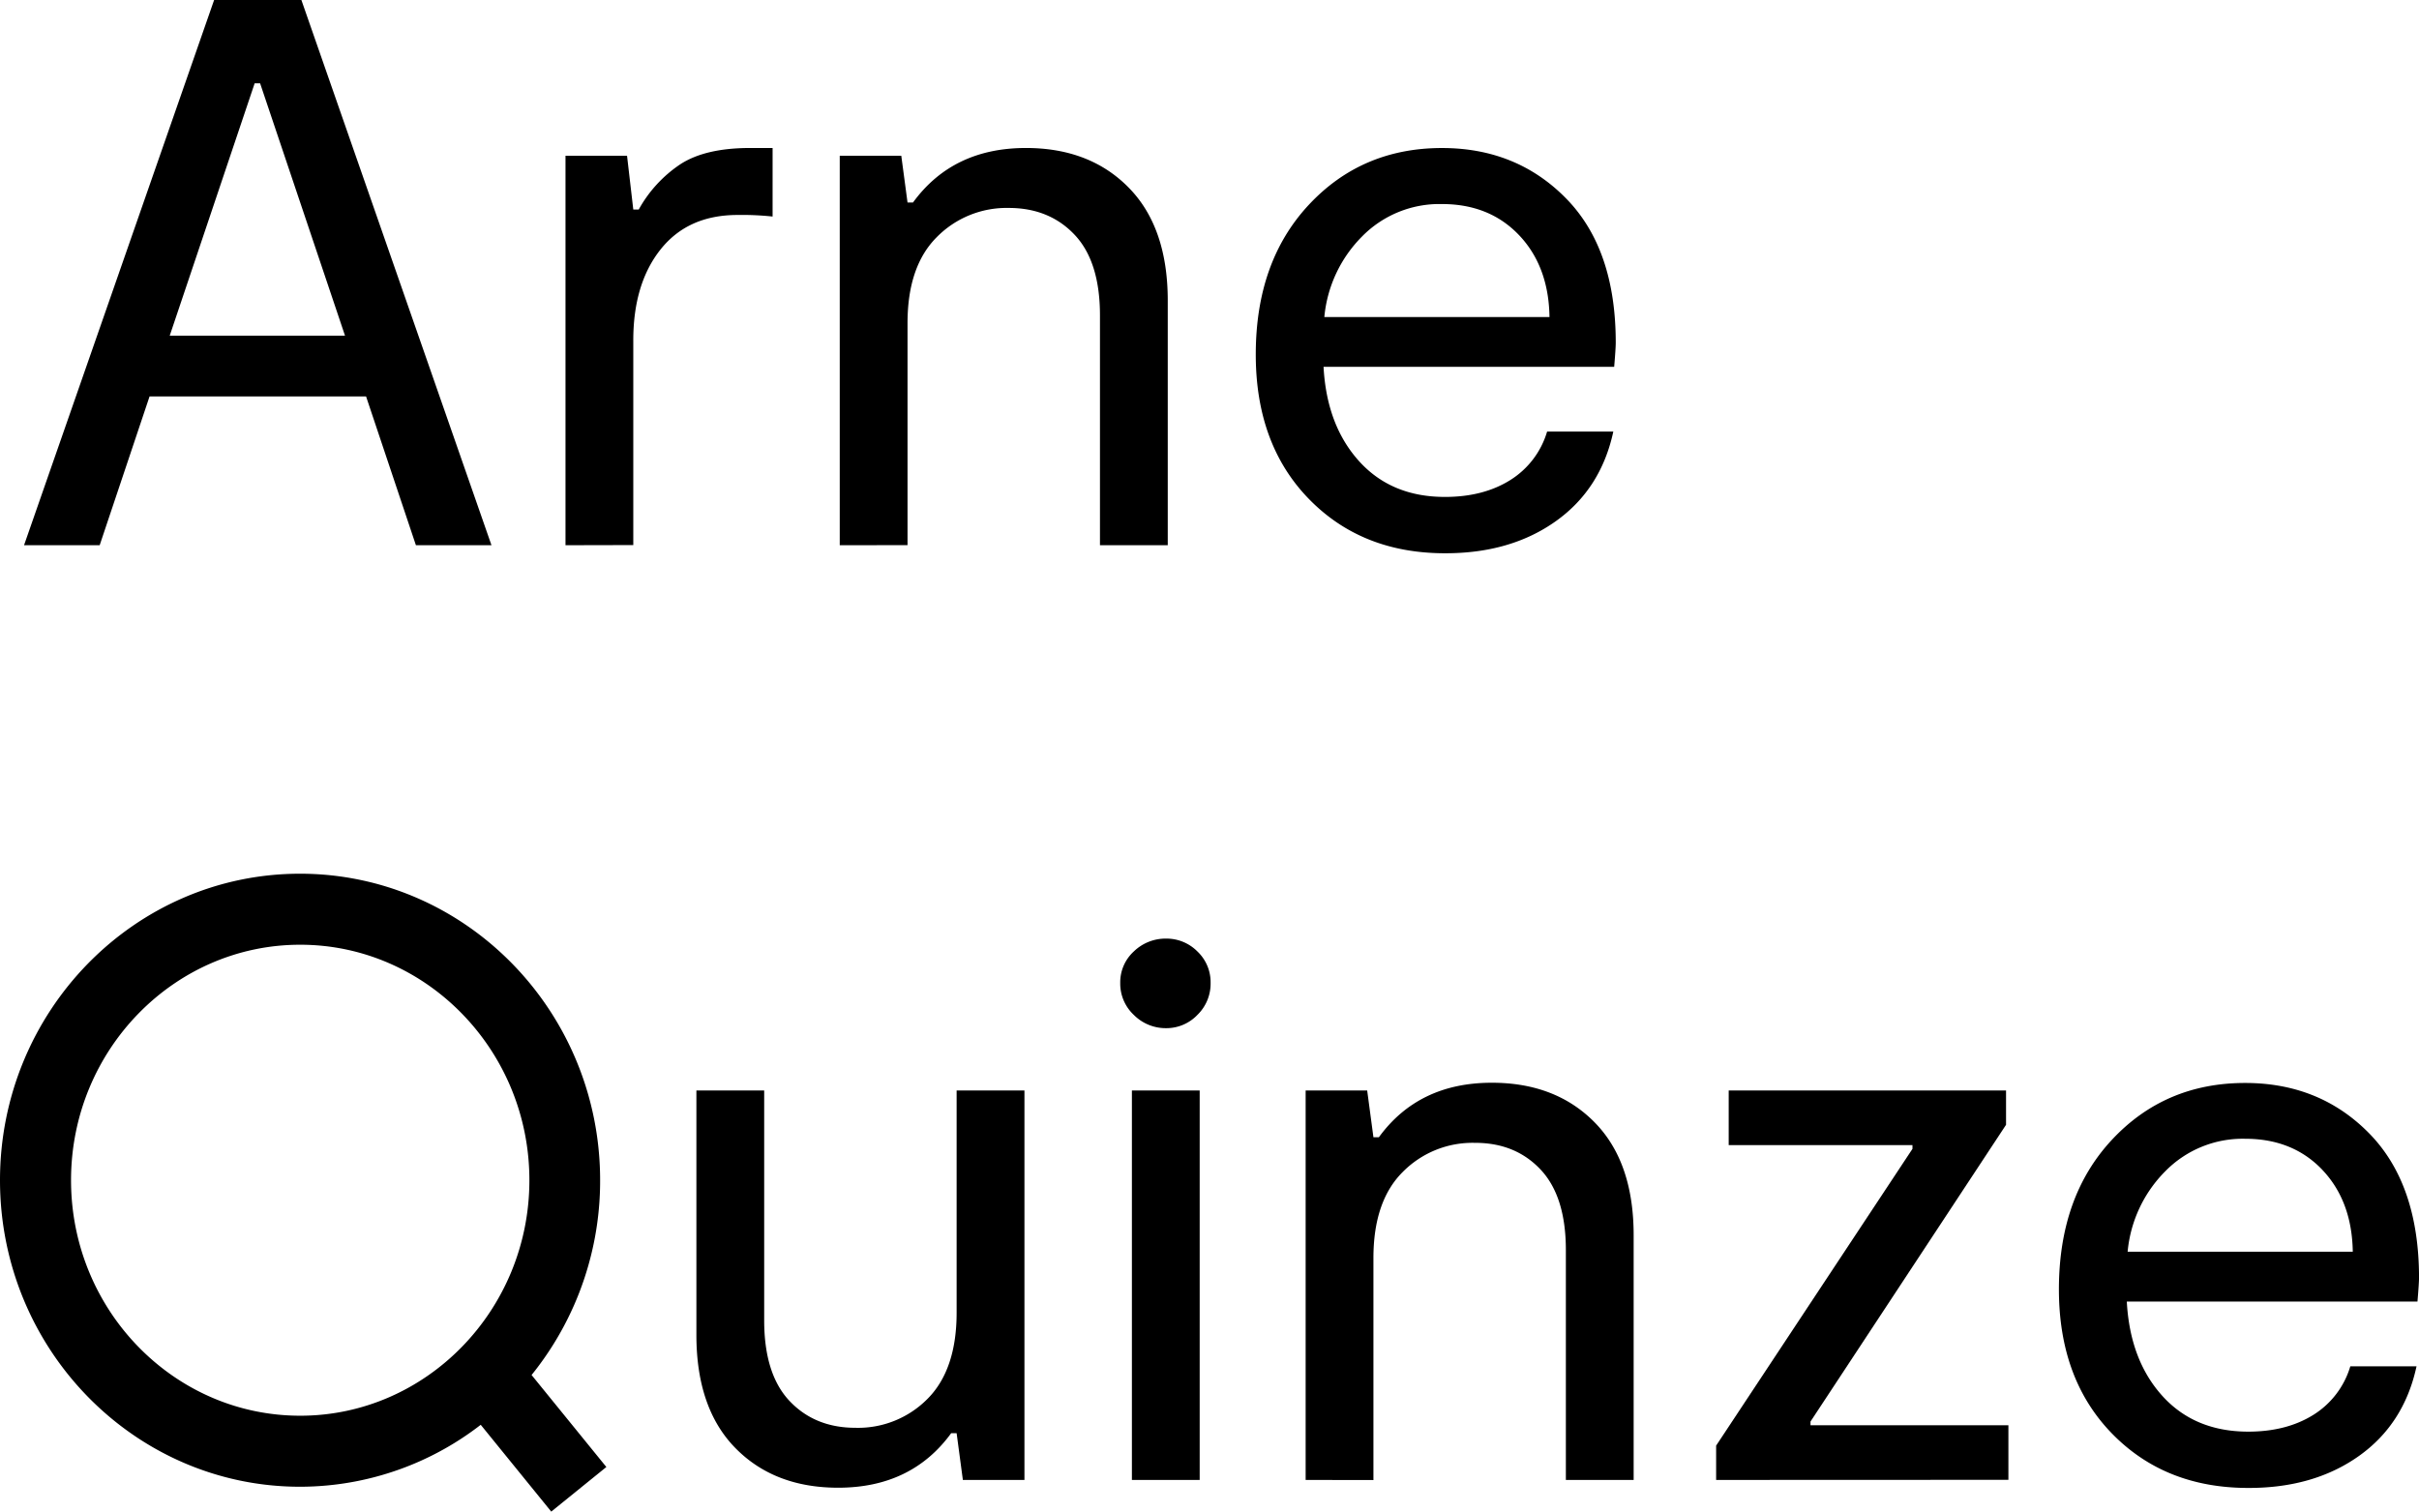<svg id="Layer_1" data-name="Layer 1" xmlns="http://www.w3.org/2000/svg" viewBox="0 0 646.99 404.4"><defs><style>.cls-1{fill:#ff174b;stroke:#000;stroke-miterlimit:10;stroke-width:12px;}</style></defs><path d="M113.24,149.12l-13.33-39.8H42l-13.34,39.8H8.43L59.27,3.26H82.61l50.84,145.86ZM47.39,93.07H94.28L71.57,25.55H70.11Z" transform="translate(-2 -3.26)"/><path d="M153.25,149.12V44.93h16.46l1.67,14.38h1.46a34.72,34.72,0,0,1,11.25-12.19q6.67-4.27,18.55-4.27h6V61.19a76.65,76.65,0,0,0-9.38-.42Q186,60.77,178.67,70t-7.29,24.49v54.59Z" transform="translate(-2 -3.26)"/><path d="M226.6,149.12V44.93h16.46l1.67,12.51h1.46q10.62-14.59,30.21-14.59,17.09,0,27.51,10.63t10.42,30.21v65.43H296.2V87.65q0-14.39-6.77-21.57t-17.61-7.19a26.21,26.21,0,0,0-19.28,7.82q-7.81,7.82-7.81,23v59.39Z" transform="translate(-2 -3.26)"/><path d="M434.15,94.94q0,1.47-.42,6.46H356q.84,15.63,9.49,25.22t23,9.58q10.22,0,17.4-4.48a22.94,22.94,0,0,0,9.9-13h17.71q-3.33,15.42-15.42,24t-29.59,8.55q-22.31,0-36.47-14.59T337.87,98.07q0-24.79,14.17-40t35.64-15.21q20,0,33.24,13.54T434.15,94.94ZM408.31,66.19q-7.92-8.34-20.63-8.34a29,29,0,0,0-21.36,8.65,35.1,35.1,0,0,0-10.11,21.57h60.22Q416.22,74.53,408.31,66.19Z" transform="translate(-2 -3.26)"/><path d="M276,295V399.18H259.53l-1.67-12.5H256.4q-10.63,14.58-30.22,14.58-17.09,0-27.5-10.62t-10.42-30.22V295h18.13v61.47q0,14.39,6.77,21.57t17.61,7.19a26.1,26.1,0,0,0,19.38-7.82q7.71-7.81,7.71-23V295Z" transform="translate(-2 -3.26)"/><path d="M313.91,278.32a12,12,0,0,1-8.65-3.54,11.48,11.48,0,0,1-3.64-8.55,11.17,11.17,0,0,1,3.64-8.44,12.19,12.19,0,0,1,8.65-3.43,11.61,11.61,0,0,1,8.34,3.43,11.33,11.33,0,0,1,3.54,8.44,11.65,11.65,0,0,1-3.54,8.55A11.44,11.44,0,0,1,313.91,278.32Zm-9.17,120.86V295h18.13V399.18Z" transform="translate(-2 -3.26)"/><path d="M351.21,399.18V295h16.46l1.67,12.5h1.46q10.62-14.58,30.21-14.58,17.08,0,27.51,10.62t10.42,30.22v65.43H420.81V337.71q0-14.38-6.77-21.57T396.43,309a26.21,26.21,0,0,0-19.28,7.82q-7.81,7.8-7.81,23v59.39Z" transform="translate(-2 -3.26)"/><path d="M461,399.18V390l52.51-79.39v-1H464.36V295h74.18v9.17l-52.3,79.39v1h52.93v14.59Z" transform="translate(-2 -3.26)"/><path d="M649,345c0,1-.14,3.13-.42,6.46H570.84q.84,15.63,9.48,25.21t23,9.59q10.21,0,17.4-4.48a23,23,0,0,0,9.9-13h17.71q-3.33,15.42-15.42,24t-29.59,8.54q-22.3,0-36.47-14.58t-14.17-38.55q0-24.79,14.17-40t35.64-15.21q20,0,33.23,13.54T649,345Zm-25.84-28.76q-7.92-8.33-20.63-8.33a29,29,0,0,0-21.36,8.65,35.05,35.05,0,0,0-10.11,21.56h60.22Q631.06,324.59,623.15,316.24Z" transform="translate(-2 -3.26)"/><path class="cls-1" d="M156.51,319c0-41.9-33.31-76-74.26-76S8,277.09,8,319s33.31,76,74.25,76a73,73,0,0,0,49.14-19.09l18.93,23.31,5.41-4.38L136.36,371A76.66,76.66,0,0,0,156.51,319ZM15,319c0-38.06,30.19-69,67.29-69s67.3,31,67.3,69-30.19,69-67.3,69S15,357.06,15,319Z" transform="translate(-2 -3.26)"/></svg>